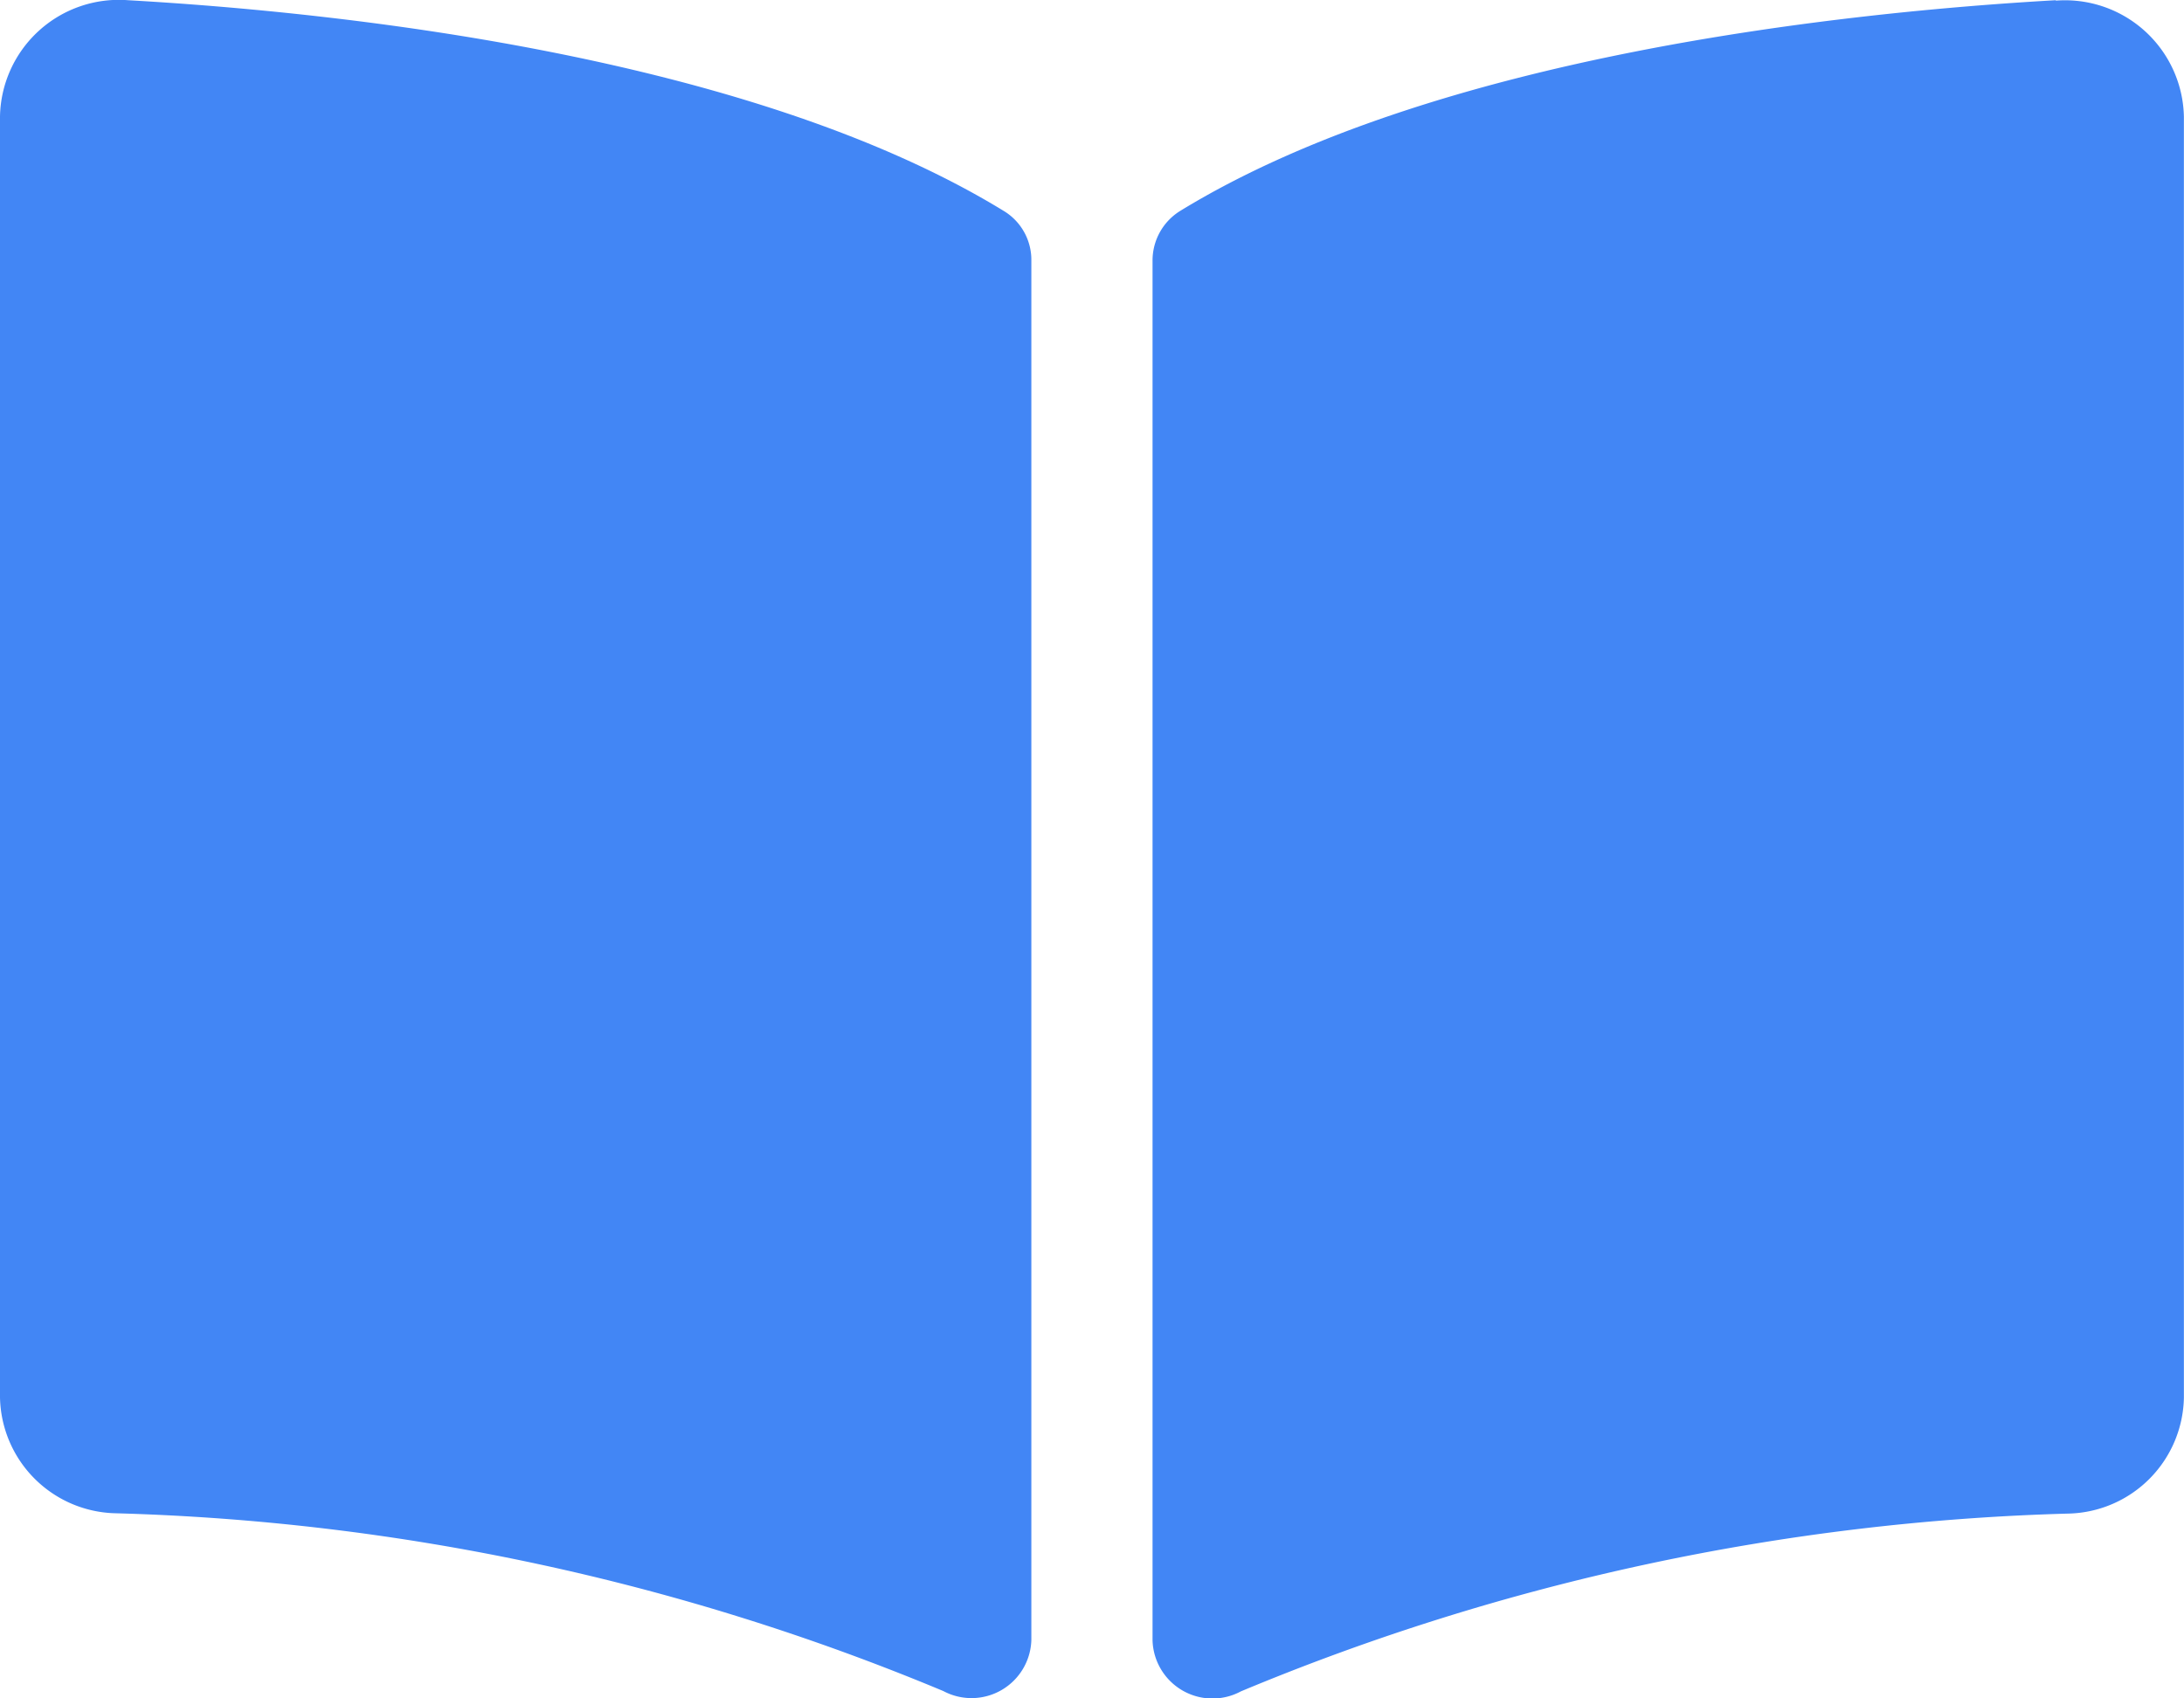 <svg xmlns="http://www.w3.org/2000/svg" width="20.725" height="16.119" viewBox="0 0 20.725 16.119">
  <path id="Icon_awesome-book-open" data-name="Icon awesome-book-open" d="M19.509,2.252c-1.972.112-5.891.519-8.31,2a.553.553,0,0,0-.262.474V17.818a.569.569,0,0,0,.838.485,21.945,21.945,0,0,1,7.869-1.688,1.122,1.122,0,0,0,1.08-1.1V3.356a1.128,1.128,0,0,0-1.215-1.1Zm-9.984,2c-2.419-1.481-6.338-1.888-8.31-2A1.128,1.128,0,0,0,0,3.356V15.512a1.122,1.122,0,0,0,1.08,1.1A21.943,21.943,0,0,1,8.952,18.3a.568.568,0,0,0,.835-.484V4.719A.542.542,0,0,0,9.525,4.252Z" transform="translate(0 -2.25)" fill="#4286f5"/>
</svg>
